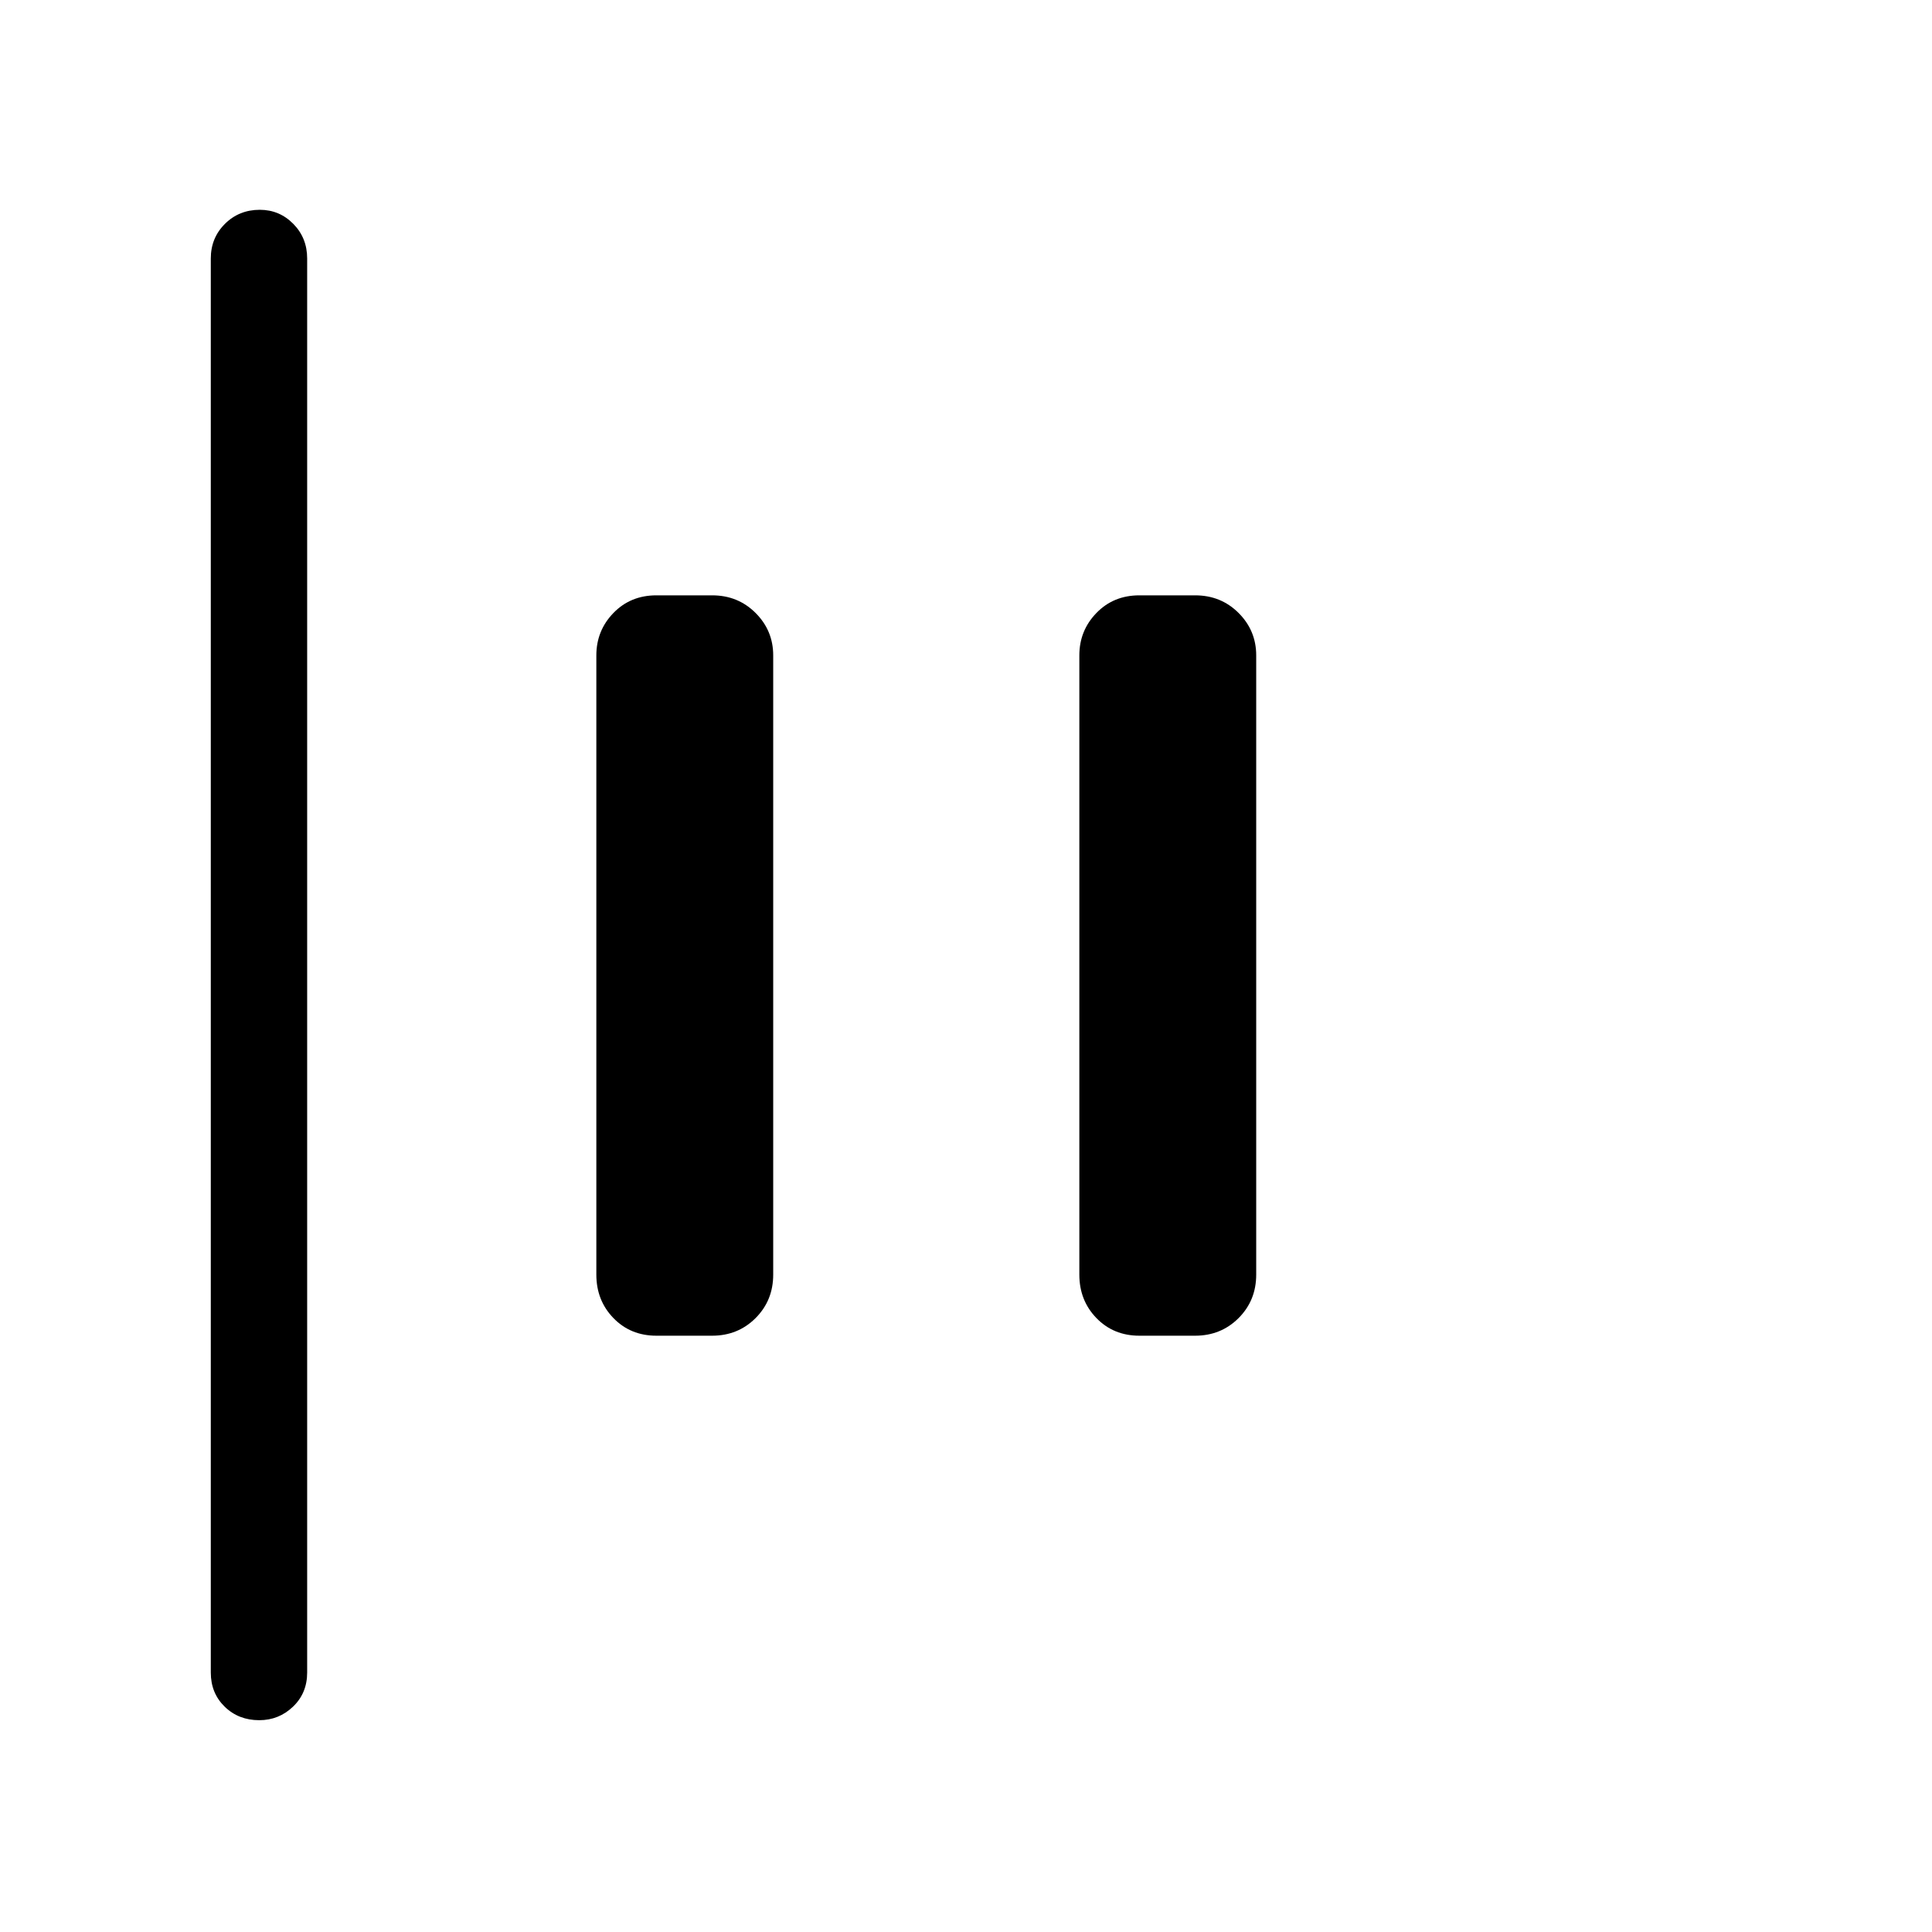 <svg xmlns="http://www.w3.org/2000/svg" height="40" viewBox="0 96 960 960" width="40"><path d="M128.814 950.755q-10.288 0-17.178-6.724-6.891-6.724-6.891-16.955V224.449q0-10.23 7.026-17.217 7.025-6.987 17.313-6.987 9.762 0 16.653 6.987 6.891 6.987 6.891 17.217v702.627q0 10.231-7.026 16.955-7.025 6.724-16.788 6.724Zm437.34-191.051q-12.846 0-21.339-8.756-8.494-8.756-8.494-21.602V421.654q0-12.32 8.494-21.076 8.493-8.757 21.339-8.757h27.692q12.846 0 21.602 8.757 8.756 8.756 8.756 21.076v307.692q0 12.846-8.756 21.602t-21.602 8.756h-27.692Zm-240 0q-12.846 0-21.339-8.756-8.494-8.756-8.494-21.602V421.654q0-12.32 8.494-21.076 8.493-8.757 21.339-8.757h27.692q12.846 0 21.602 8.757 8.756 8.756 8.756 21.076v307.692q0 12.846-8.756 21.602t-21.602 8.756h-27.692Z"/></svg>